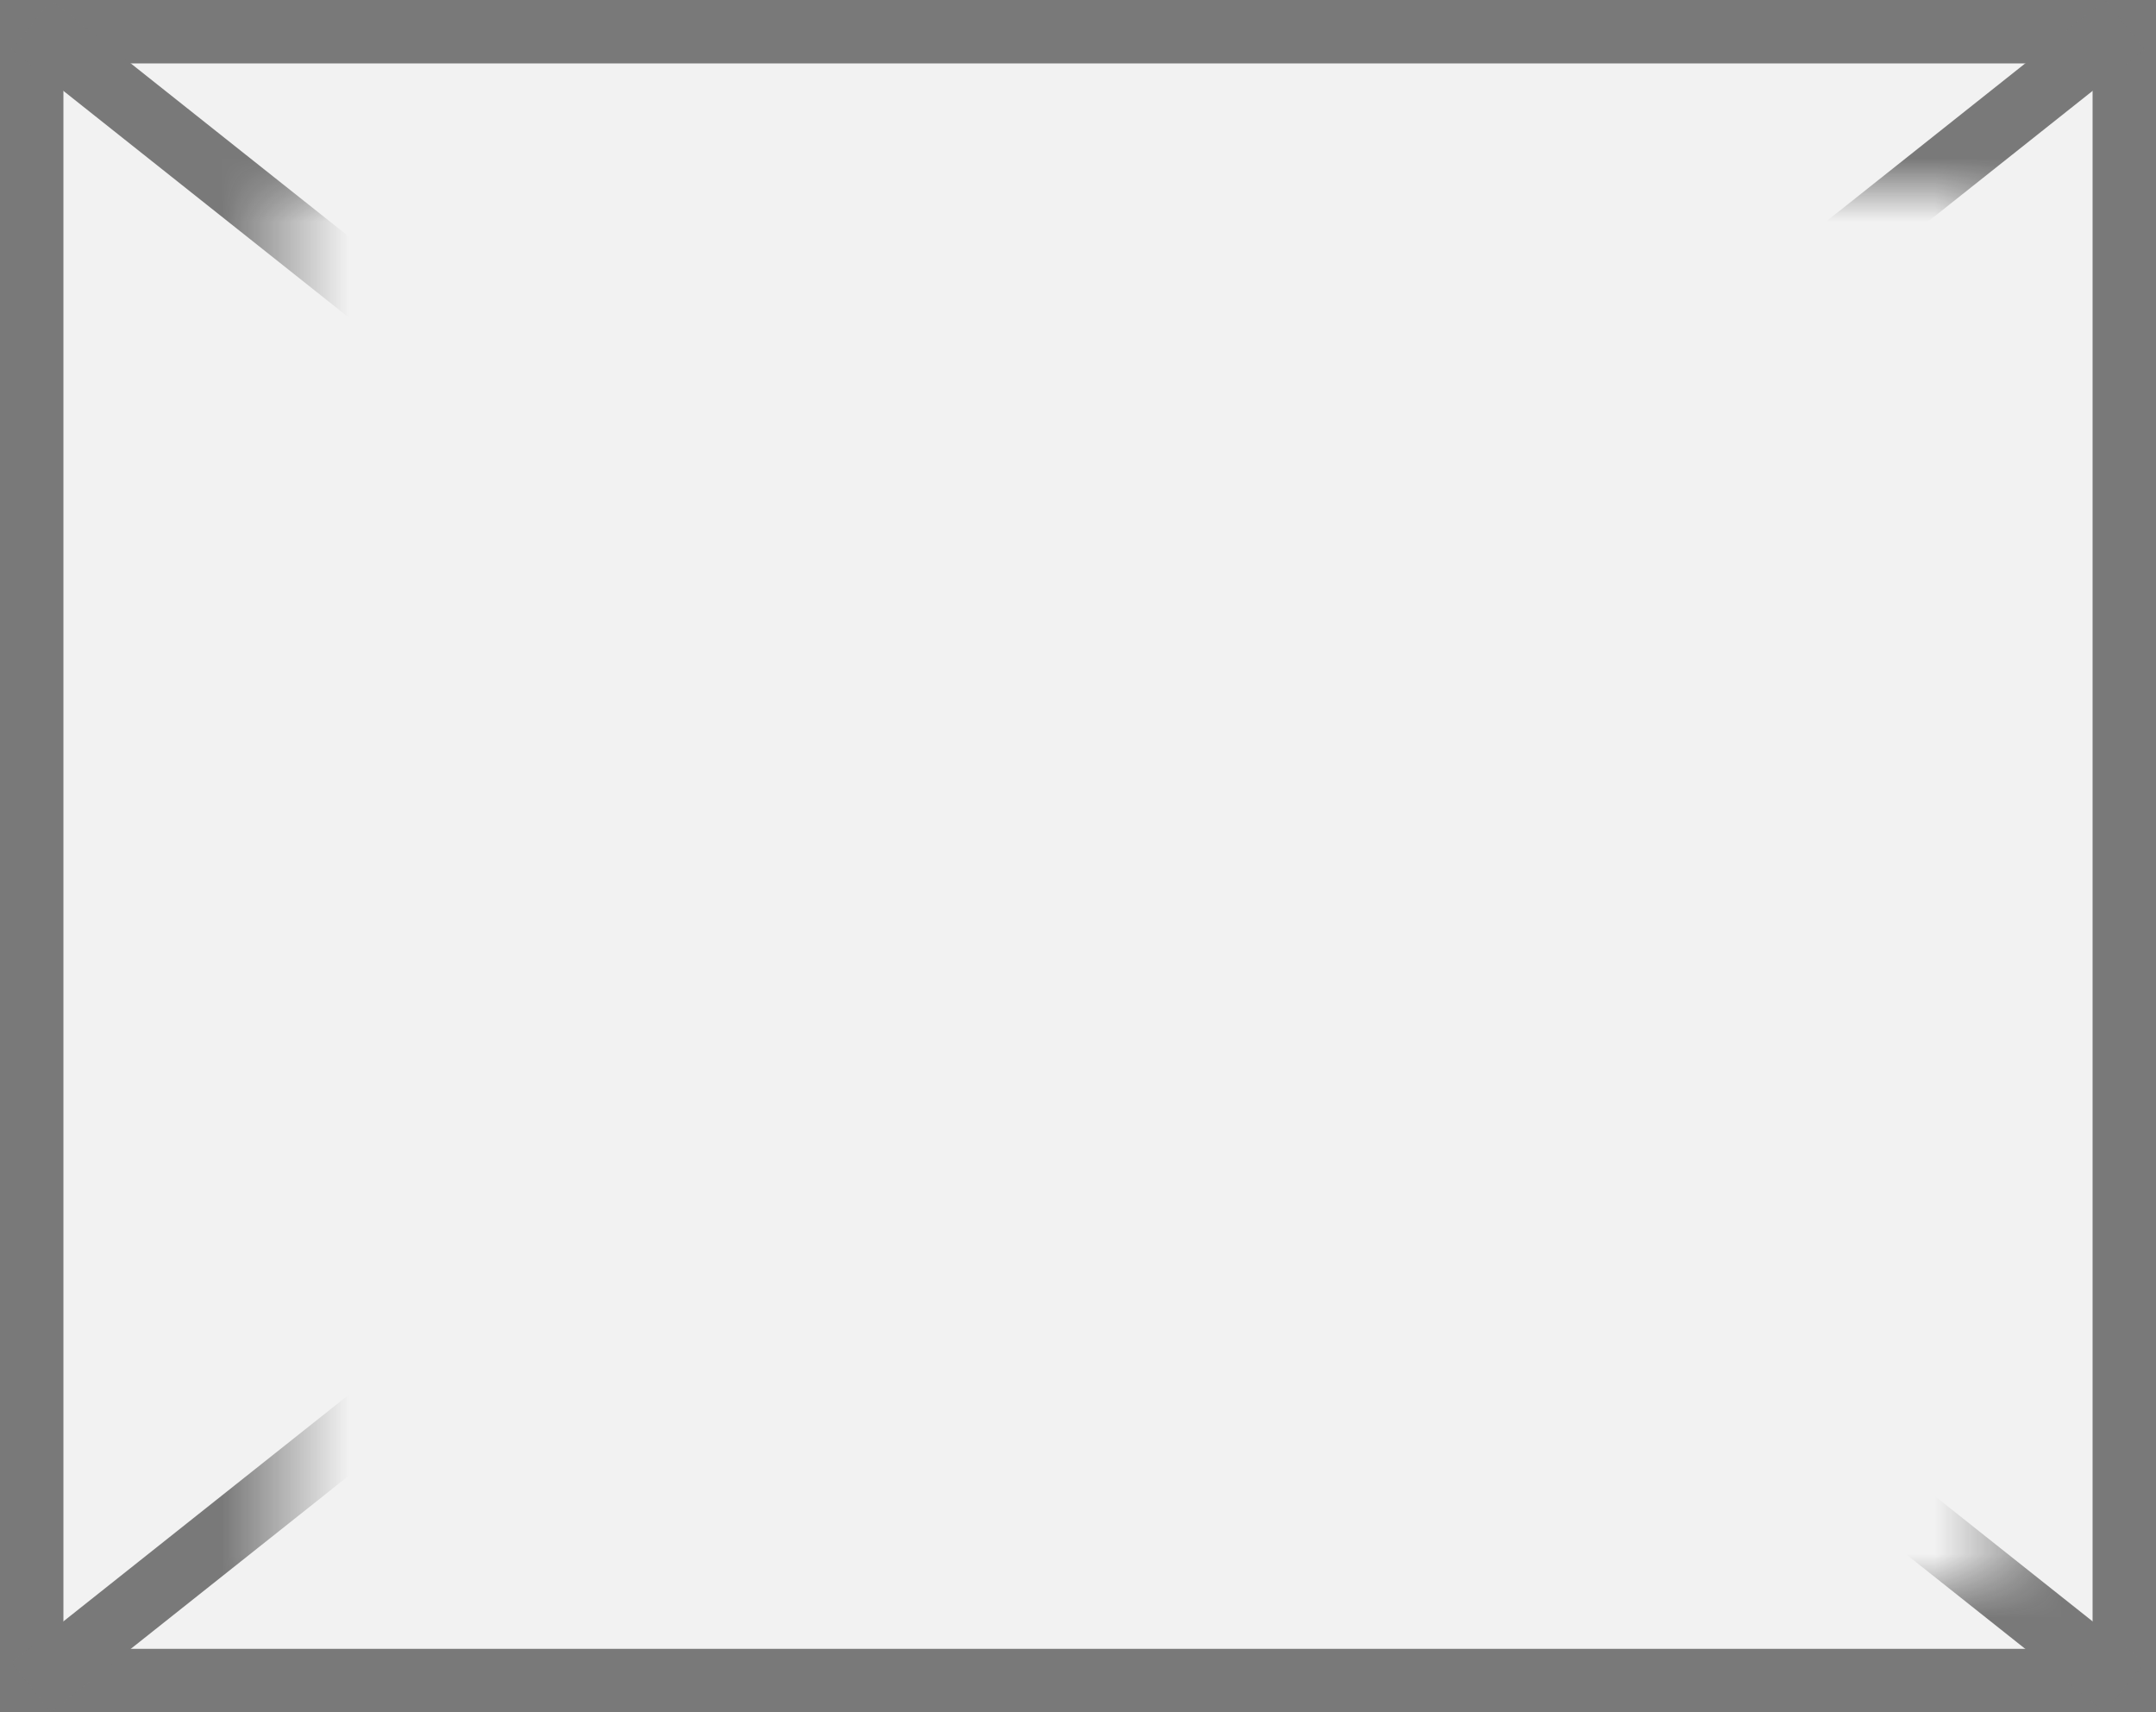 ﻿<?xml version="1.0" encoding="utf-8"?>
<svg version="1.1" xmlns:xlink="http://www.w3.org/1999/xlink" width="34px" height="27px" xmlns="http://www.w3.org/2000/svg">
  <rect width="100%" height="100%" fill="#333333" stroke="none"/>
  <defs>
    <mask fill="white" id="clip992">
      <path d="M 1262.5 285  L 1289.5 285  L 1289.5 307  L 1262.5 307  Z M 1258 282  L 1292 282  L 1292 309  L 1258 309  Z " fill-rule="evenodd" />
    </mask>
  </defs>
  <g transform="matrix(1 0 0 1 -1258 -282 )">
    <path d="M 1258.5 282.5  L 1291.5 282.5  L 1291.5 308.5  L 1258.5 308.5  L 1258.5 282.5  Z " fill-rule="nonzero" fill="#f2f2f2" stroke="none" />
    <path d="M 1258.5 282.5  L 1291.5 282.5  L 1291.5 308.5  L 1258.5 308.5  L 1258.5 282.5  Z " stroke-width="1" stroke="#797979" fill="none" />
    <path d="M 1258.493 282.392  L 1291.507 308.608  M 1291.507 282.392  L 1258.493 308.608  " stroke-width="1" stroke="#797979" fill="none" mask="url(#clip992)" />
  </g>
</svg>